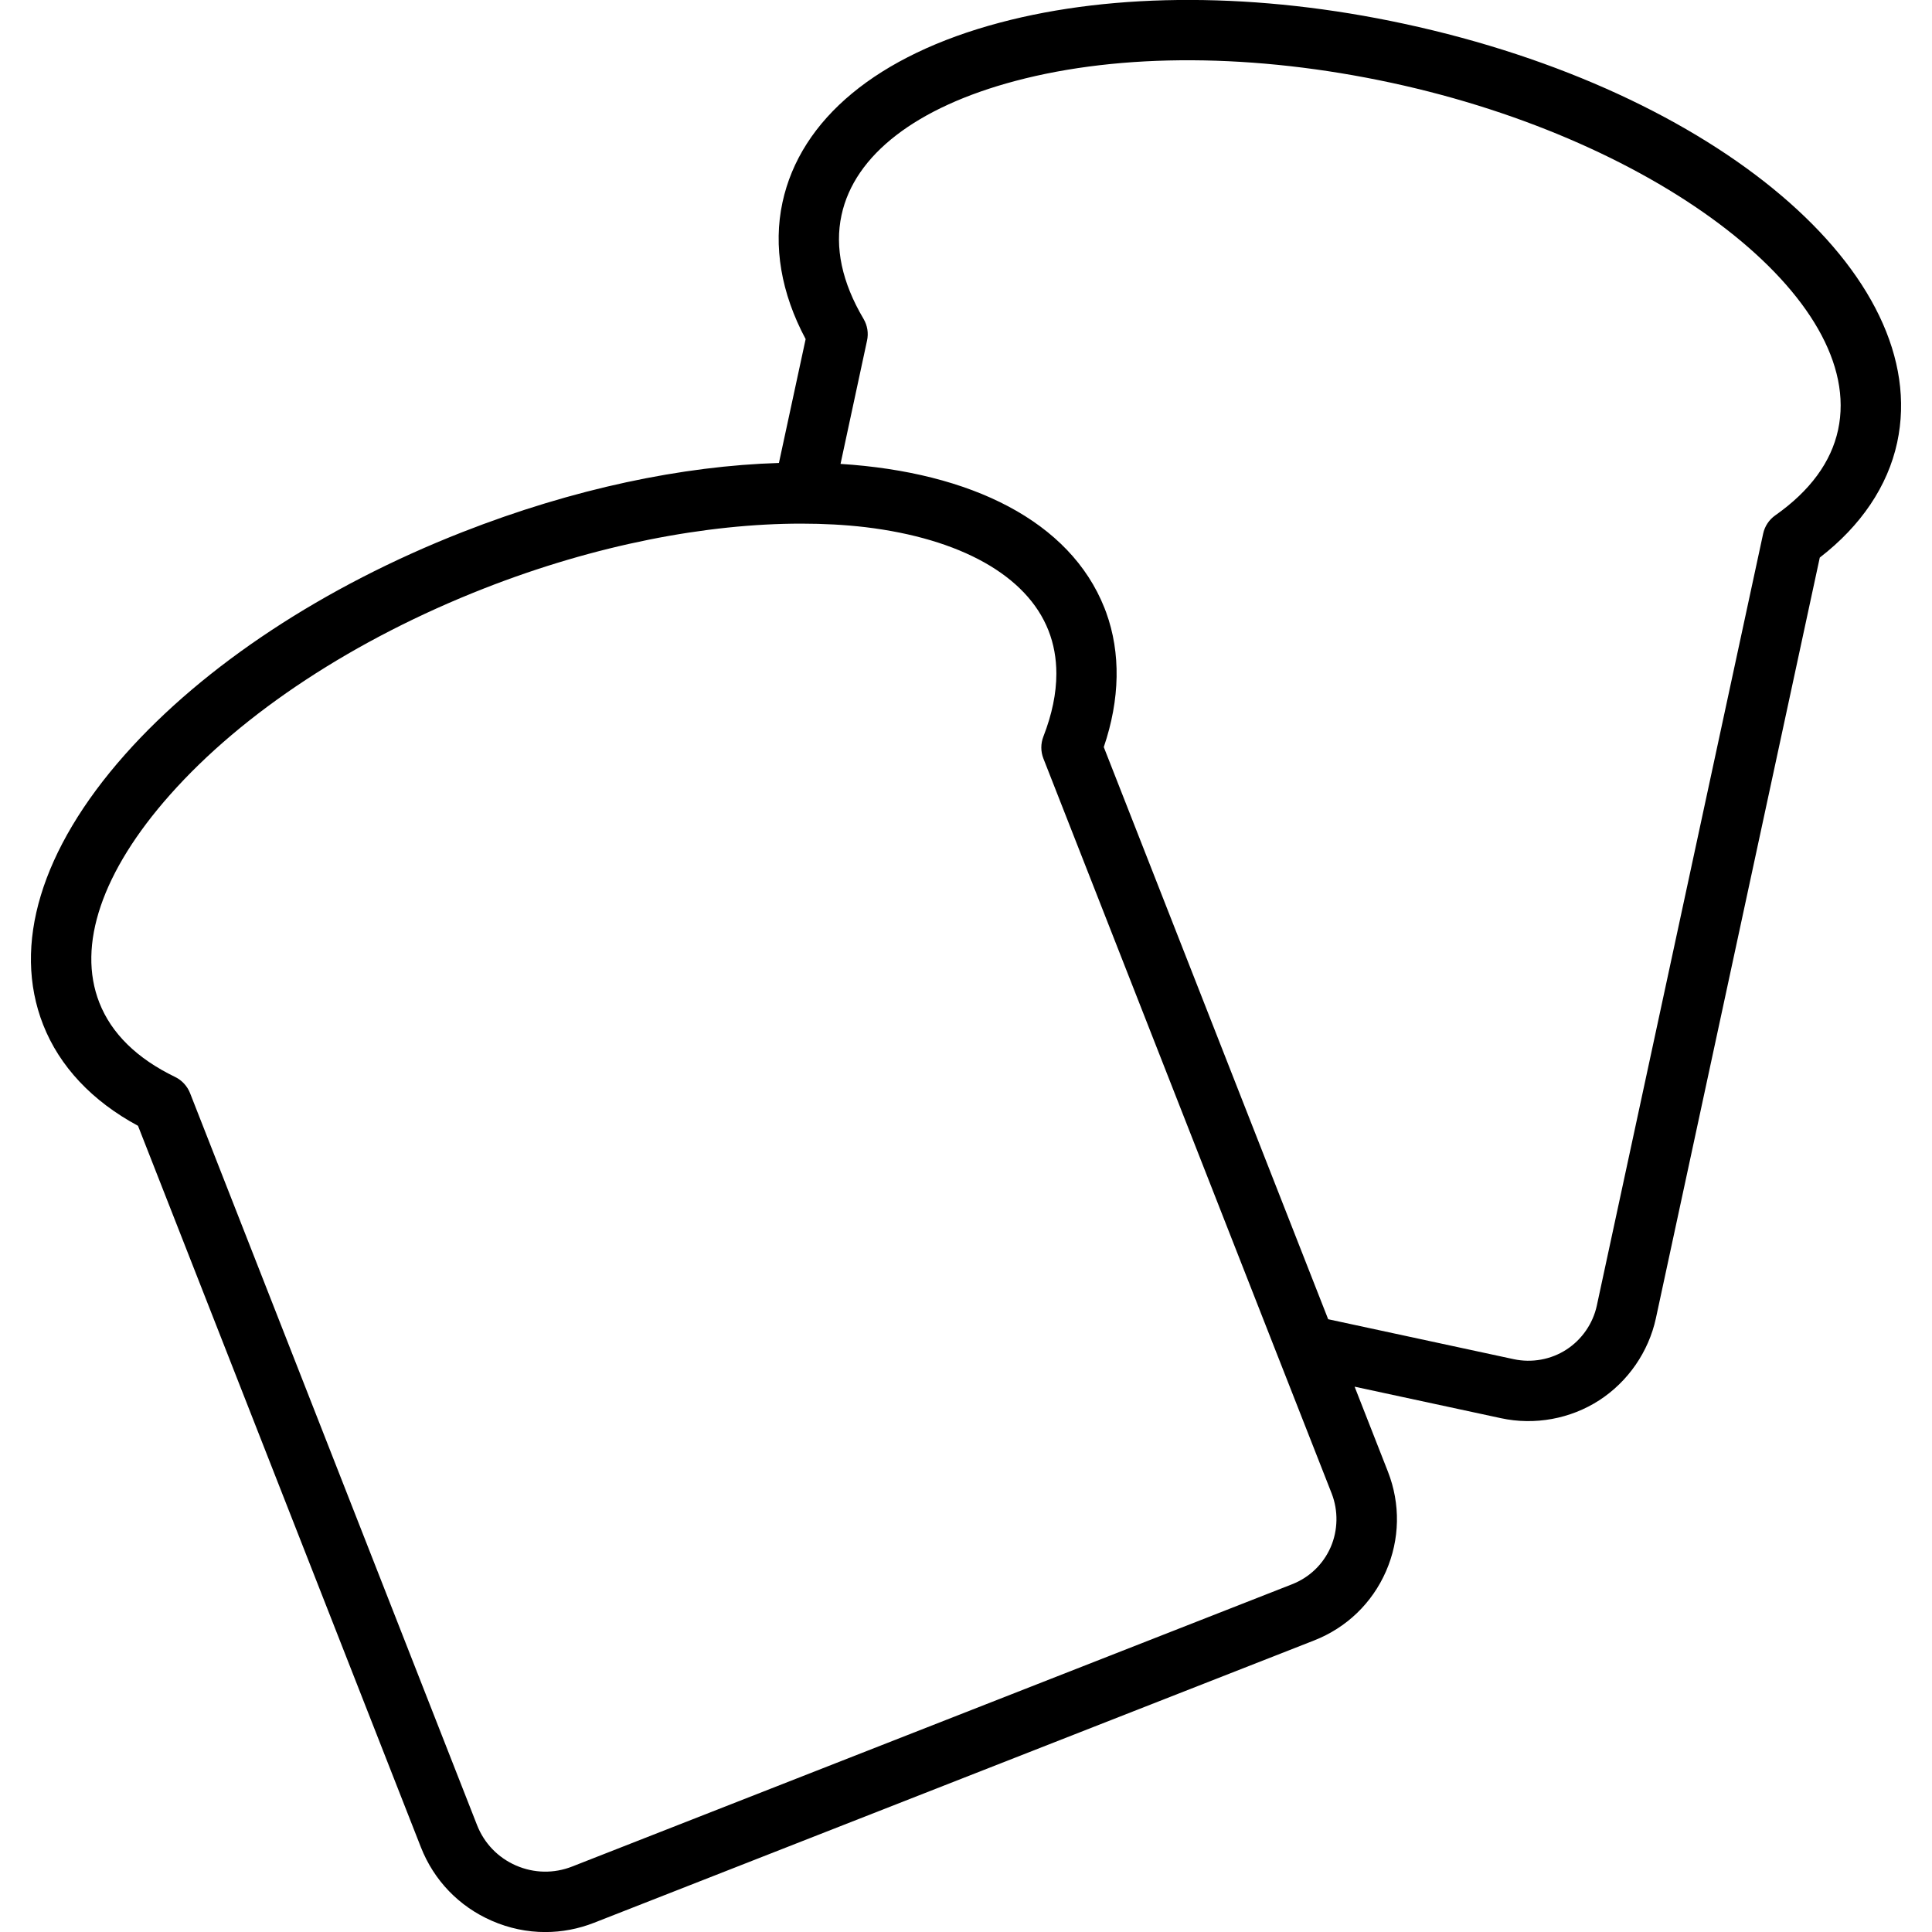 <svg width="35" height="35" viewBox="0 0 35 35" fill="none" xmlns="http://www.w3.org/2000/svg">
<path fill-rule="evenodd" clip-rule="evenodd" d="M25.438 0.431C22.802 -0.138 20.201 -0.145 18.114 0.41C15.9 0.997 14.501 2.154 14.175 3.668C14.005 4.458 14.15 5.31 14.595 6.143L14.111 8.387C12.368 8.44 10.391 8.85 8.376 9.64C5.866 10.624 3.695 12.056 2.262 13.672C0.742 15.386 0.216 17.124 0.782 18.565C1.078 19.318 1.669 19.948 2.5 20.395L7.624 33.462C7.86 34.065 8.317 34.539 8.91 34.797C9.221 34.933 9.549 35.001 9.878 35.001C10.178 35.001 10.477 34.945 10.764 34.832L23.807 29.718C24.393 29.488 24.856 29.044 25.109 28.465C25.361 27.887 25.373 27.246 25.143 26.659L24.54 25.121L27.192 25.692C27.801 25.824 28.45 25.705 28.971 25.368C29.492 25.031 29.866 24.49 29.998 23.882L32.967 10.101C33.715 9.524 34.198 8.807 34.369 8.017C35.022 4.982 31.099 1.65 25.438 0.431ZM24.107 28.027C23.971 28.338 23.722 28.577 23.408 28.7L10.365 33.814C10.034 33.944 9.673 33.937 9.347 33.795C9.022 33.653 8.772 33.394 8.642 33.063L3.443 19.803C3.392 19.675 3.296 19.57 3.172 19.51C2.481 19.176 2.019 18.723 1.8 18.165C1.392 17.127 1.847 15.788 3.08 14.398C4.401 12.908 6.423 11.58 8.775 10.658C10.788 9.869 12.804 9.486 14.516 9.486C14.921 9.486 15.31 9.507 15.677 9.55C17.395 9.757 18.602 10.425 18.994 11.422C19.09 11.666 19.137 11.928 19.137 12.205C19.137 12.559 19.059 12.94 18.902 13.343C18.852 13.472 18.852 13.613 18.902 13.741L23.149 24.571C23.151 24.573 23.151 24.576 23.152 24.578L24.125 27.057C24.246 27.368 24.239 27.722 24.107 28.027ZM33.299 7.786C33.173 8.372 32.79 8.893 32.161 9.336C32.048 9.415 31.97 9.534 31.941 9.668L28.928 23.652C28.858 23.977 28.657 24.268 28.377 24.449C28.097 24.631 27.75 24.693 27.423 24.623L24.061 23.899L19.996 13.534C20.291 12.667 20.306 11.829 20.039 11.094C20.03 11.07 20.021 11.046 20.012 11.023C20.01 11.018 20.008 11.013 20.006 11.008C19.384 9.445 17.595 8.554 15.227 8.404L15.707 6.171C15.737 6.036 15.714 5.896 15.644 5.777C15.253 5.116 15.118 4.483 15.245 3.897C15.479 2.807 16.598 1.943 18.395 1.466C20.319 0.955 22.737 0.968 25.207 1.5C30.1 2.554 33.806 5.433 33.299 7.786Z" fill="black"/>
</svg>
